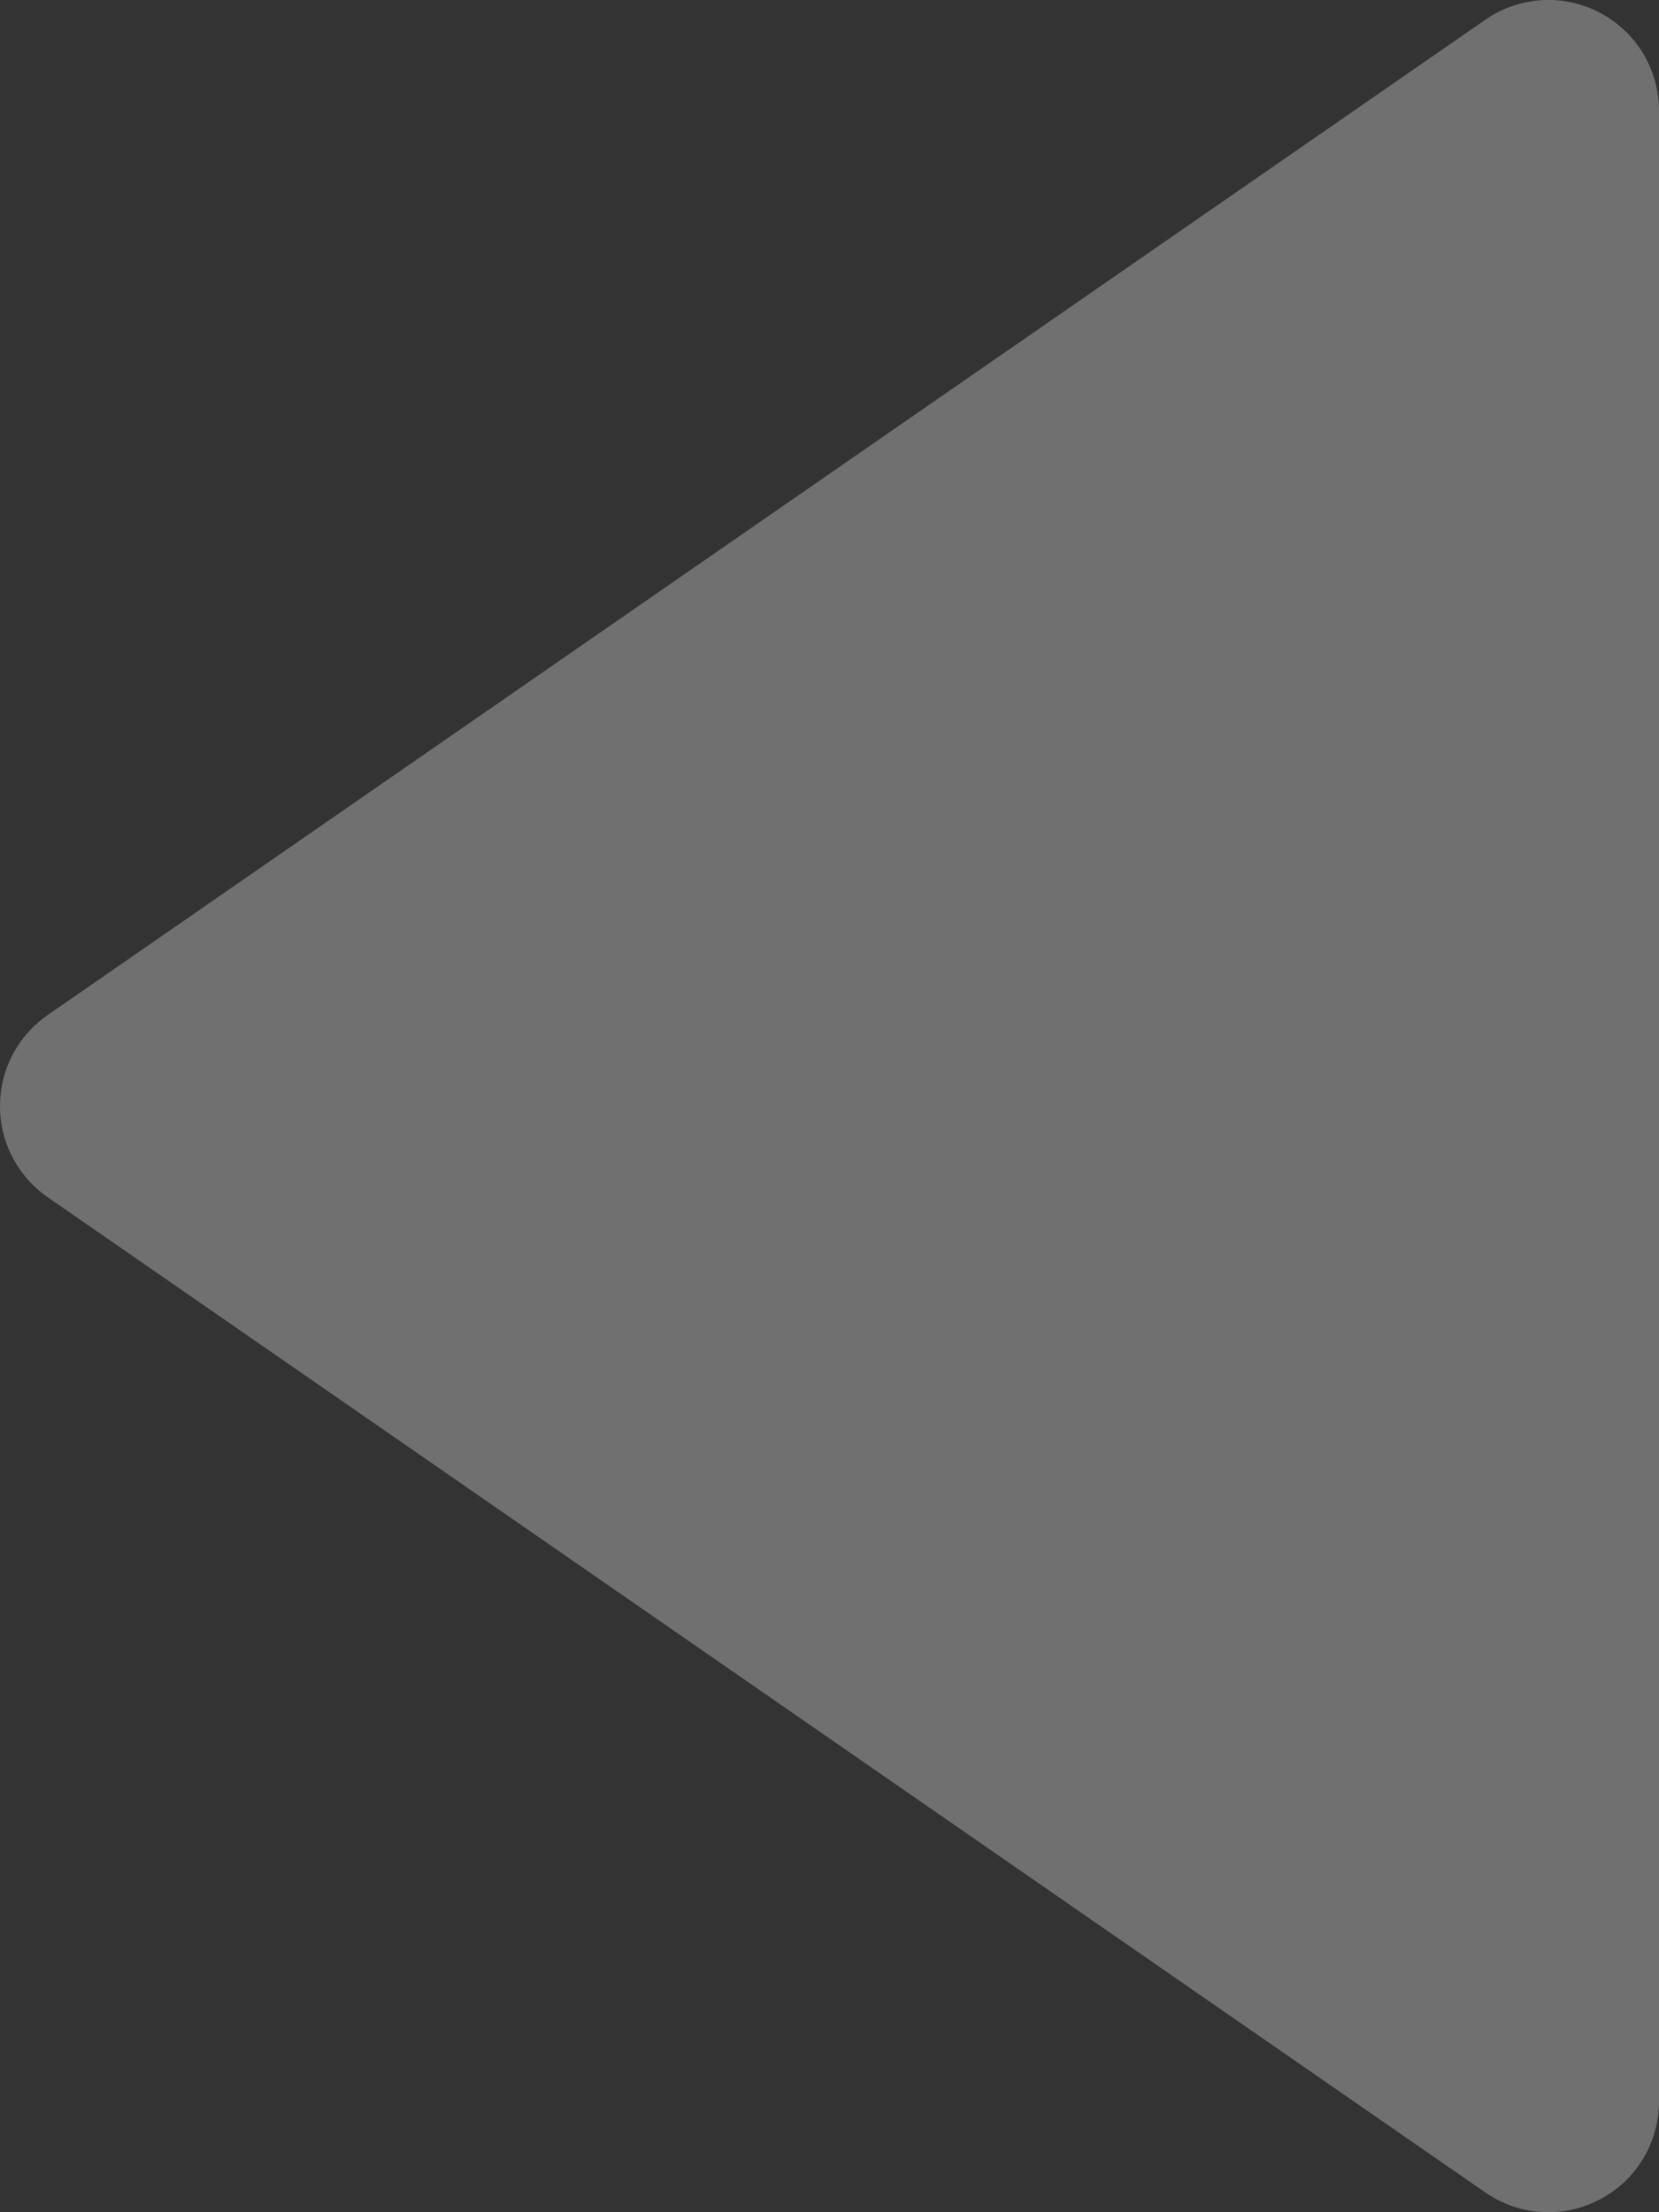 <svg width="9" height="12" viewBox="0 0 9 12" fill="none" xmlns="http://www.w3.org/2000/svg">
<rect x="0" y="0" width="9" height="12" fill="#333333" stroke="none"/>
<path d="M0.257 6.493L8.058 11.893C8.149 11.956 8.254 11.992 8.363 11.999C8.472 12.006 8.581 11.982 8.678 11.931C8.775 11.881 8.857 11.804 8.913 11.711C8.97 11.617 9 11.51 9 11.4V0.6C9 0.491 8.97 0.383 8.914 0.29C8.857 0.196 8.776 0.12 8.679 0.069C8.582 0.018 8.473 -0.006 8.363 0.001C8.254 0.008 8.149 0.044 8.058 0.107L0.257 5.507C0.178 5.562 0.113 5.636 0.068 5.722C0.023 5.808 0 5.903 0 6C0 6.097 0.023 6.192 0.068 6.278C0.113 6.364 0.178 6.438 0.257 6.493Z" fill="white" fill-opacity="0.3"/>
</svg>
